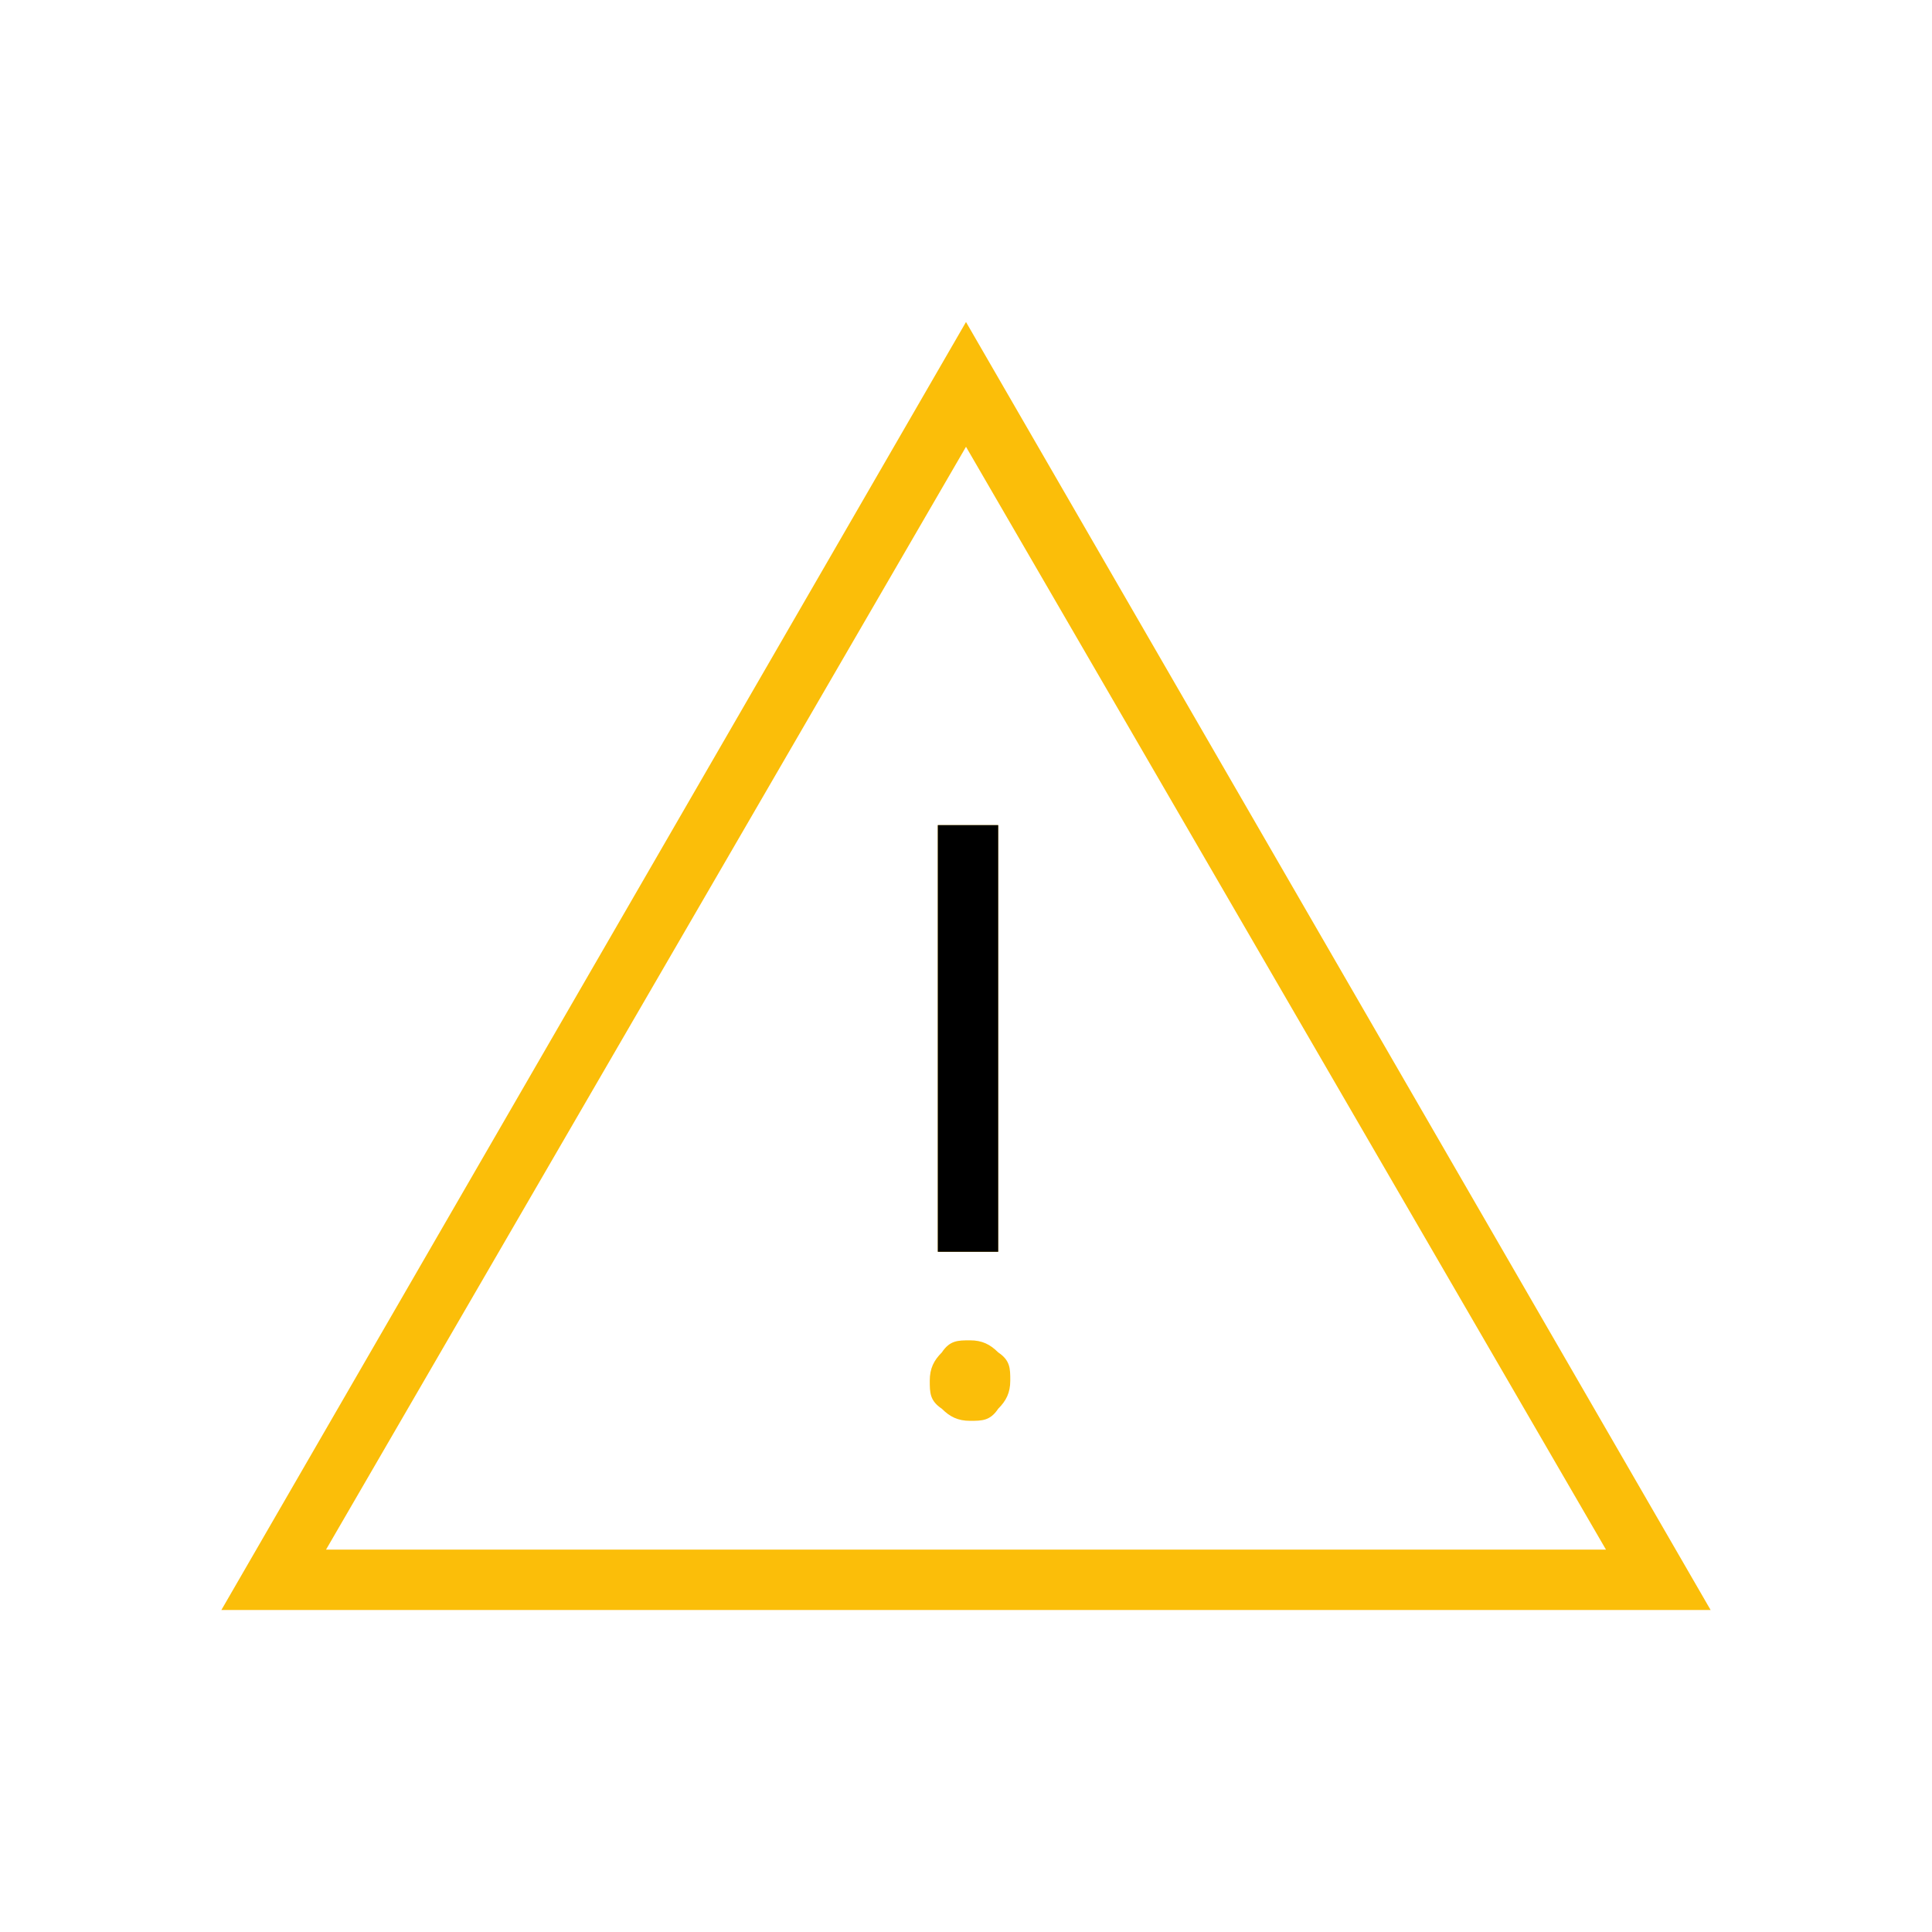 <?xml version="1.0" encoding="UTF-8"?><svg id="a" xmlns="http://www.w3.org/2000/svg" viewBox="0 0 48 48"><defs><style>.d{fill:#fbbe09;}</style></defs><g id="b"><g id="c"><path class="d" d="M5.5,40L24,8l18.5,32H5.5ZM8.1,38.5h31.8l-15.9-27.4-15.9,27.4ZM24.1,35.3c.3,0,.5,0,.7-.3.2-.2.3-.4.3-.7s0-.5-.3-.7c-.2-.2-.4-.3-.7-.3s-.5,0-.7.3c-.2.2-.3.4-.3.7s0,.5.3.7c.2.2.4.3.7.3ZM23.3,31.1h1.5v-10.6h-1.5v10.6Z"/><rect x="23.3" y="20.5" width="1.5" height="10.6"/></g></g></svg>